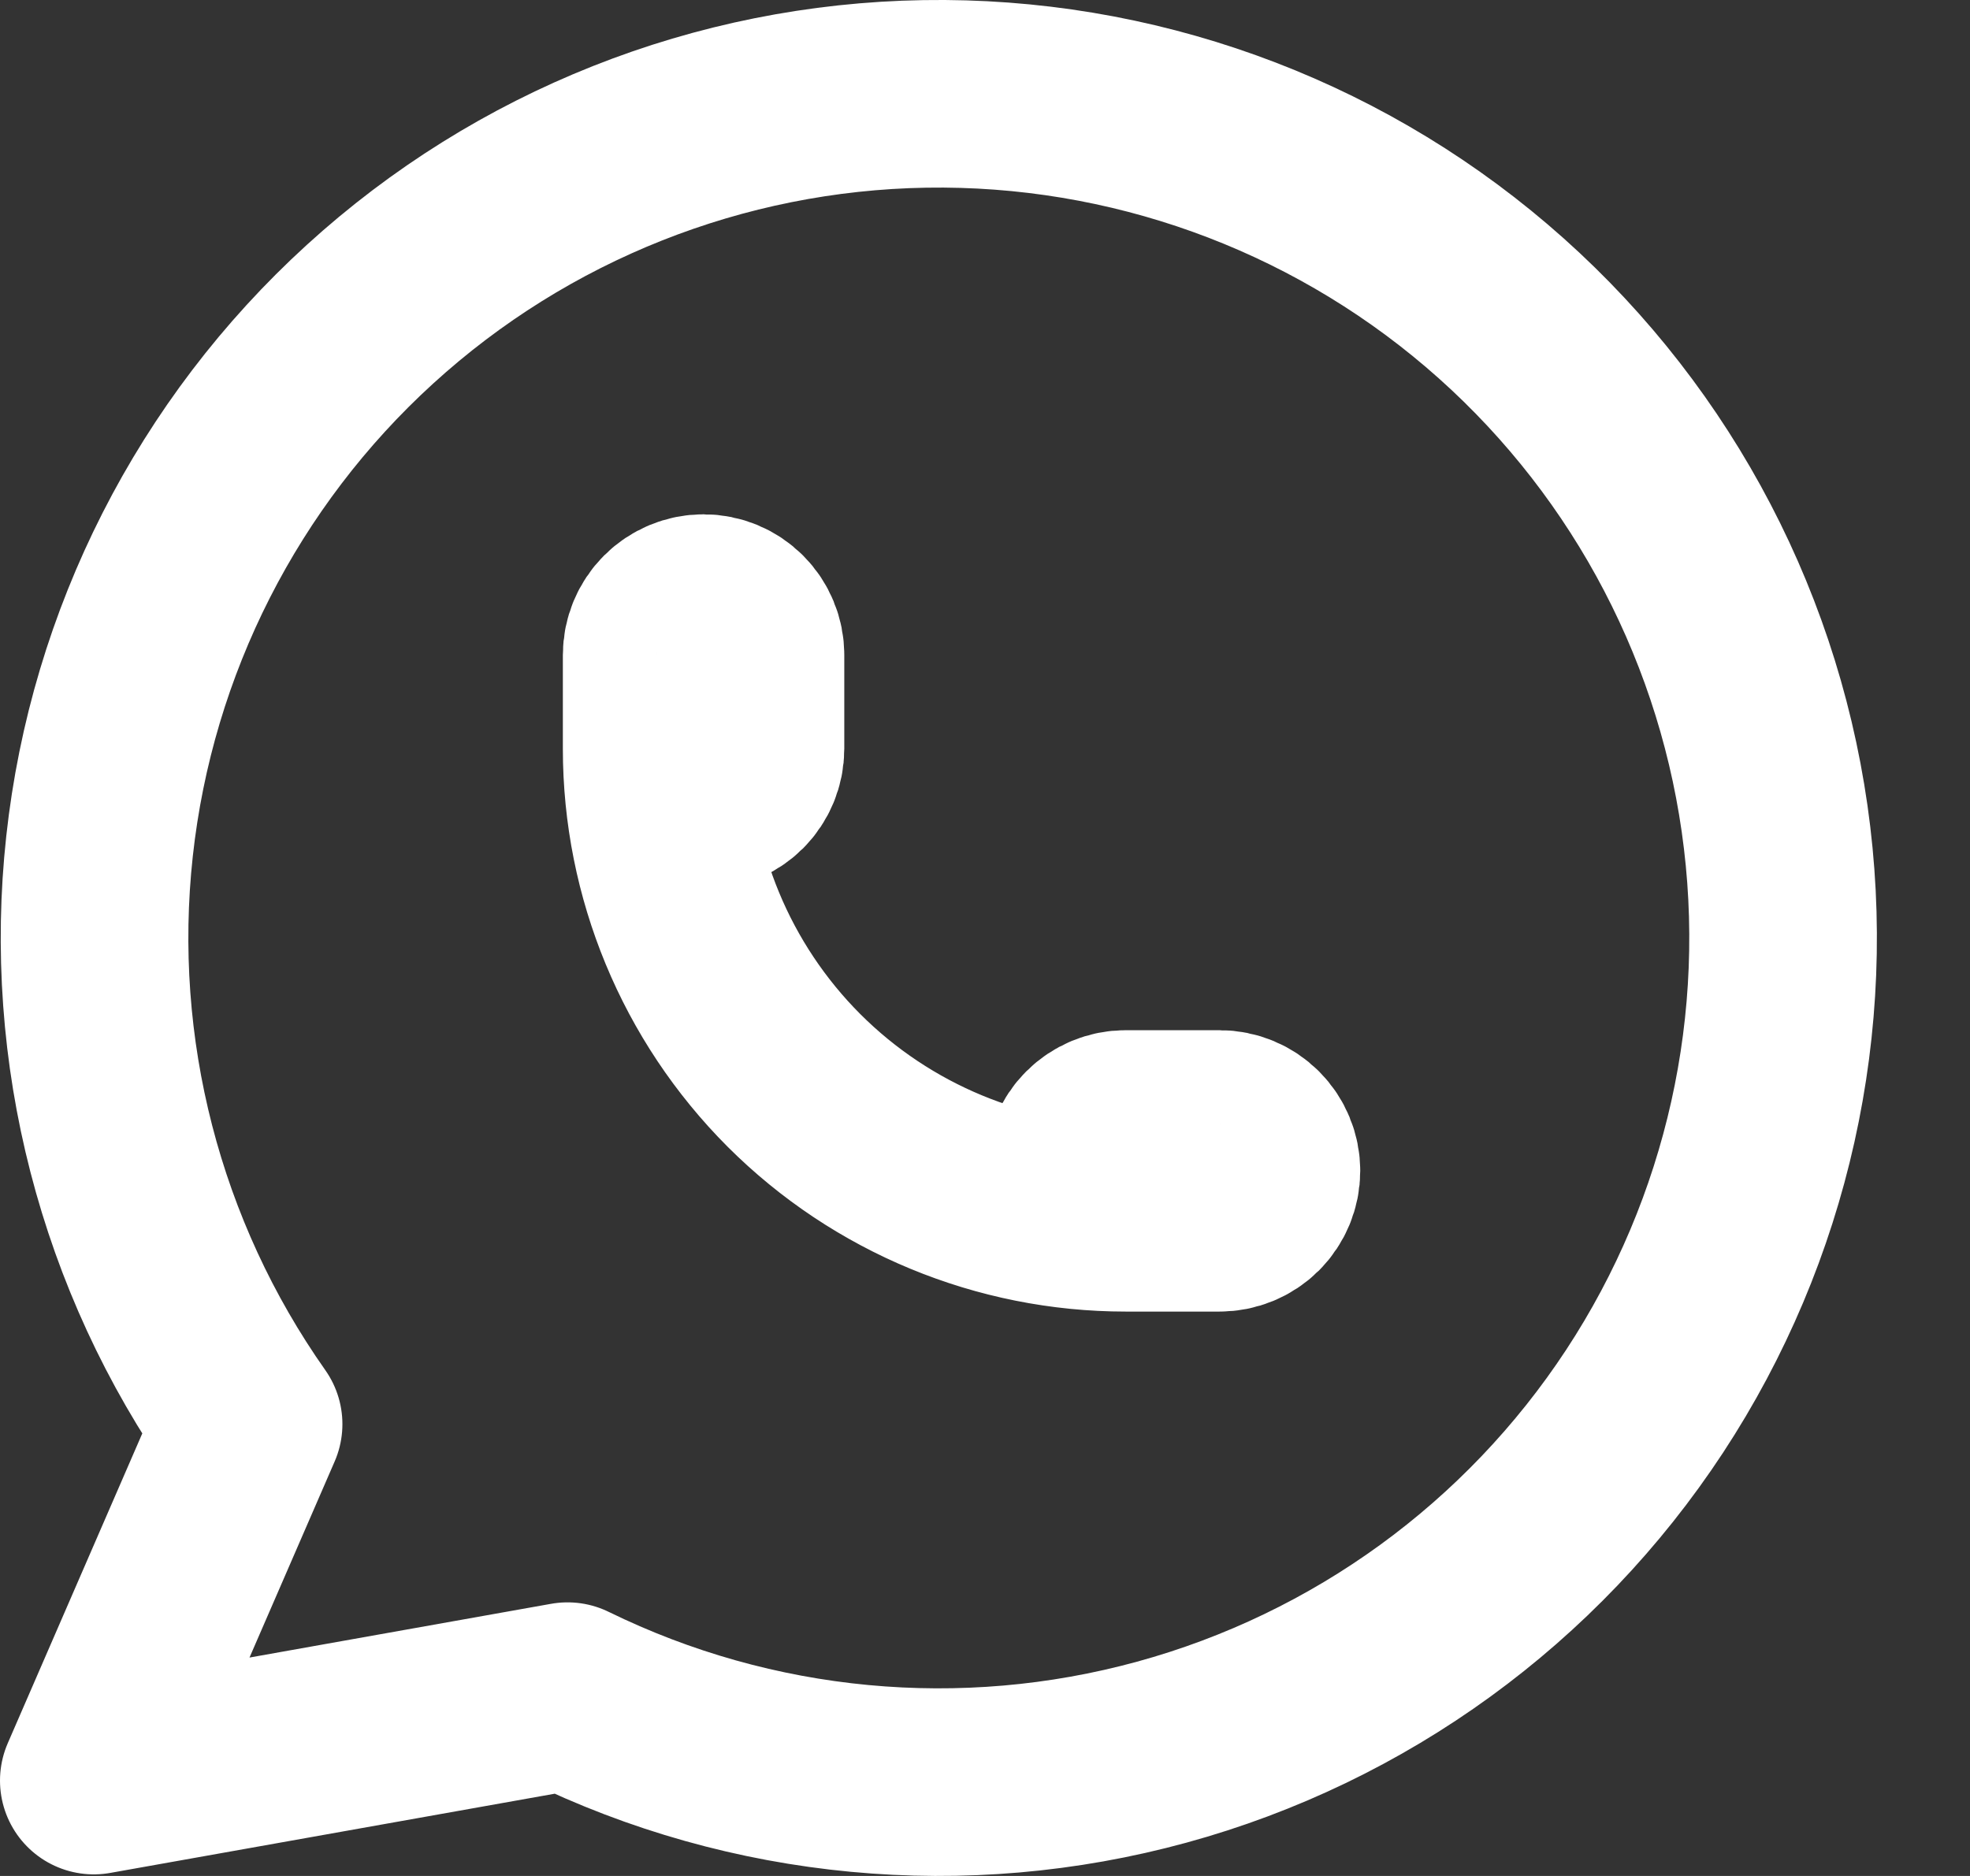 <svg width="21" height="20" viewBox="0 0 21 20" fill="none" xmlns="http://www.w3.org/2000/svg">
<rect x="0" y="0" width="21" height="20" fill="#333333" stroke="none"/>
<path d="M1 18.983L2.65 15.183C1.388 13.391 0.823 11.2 1.061 9.021C1.299 6.842 2.325 4.825 3.945 3.349C5.565 1.872 7.668 1.037 9.859 1.001C12.051 0.965 14.181 1.73 15.848 3.152C17.516 4.575 18.607 6.557 18.917 8.727C19.227 10.897 18.735 13.105 17.532 14.938C16.329 16.77 14.499 18.101 12.385 18.68C10.271 19.259 8.019 19.047 6.05 18.083L1 18.983Z" stroke="white" stroke-width="2" stroke-linecap="round" stroke-linejoin="round"/>
<path d="M7 7.983C7 8.116 7.053 8.243 7.146 8.337C7.24 8.43 7.367 8.483 7.5 8.483C7.633 8.483 7.76 8.43 7.854 8.337C7.947 8.243 8 8.116 8 7.983V6.983C8 6.851 7.947 6.723 7.854 6.63C7.76 6.536 7.633 6.483 7.5 6.483C7.367 6.483 7.24 6.536 7.146 6.63C7.053 6.723 7 6.851 7 6.983V7.983ZM7 7.983C7 9.309 7.527 10.581 8.464 11.519C9.402 12.456 10.674 12.983 12 12.983M12 12.983H13C13.133 12.983 13.26 12.93 13.354 12.837C13.447 12.743 13.5 12.616 13.5 12.483C13.5 12.351 13.447 12.223 13.354 12.13C13.26 12.036 13.133 11.983 13 11.983H12C11.867 11.983 11.74 12.036 11.646 12.13C11.553 12.223 11.5 12.351 11.5 12.483C11.5 12.616 11.553 12.743 11.646 12.837C11.74 12.93 11.867 12.983 12 12.983Z" stroke="white" stroke-width="2" stroke-linecap="round" stroke-linejoin="round"/>
</svg>

